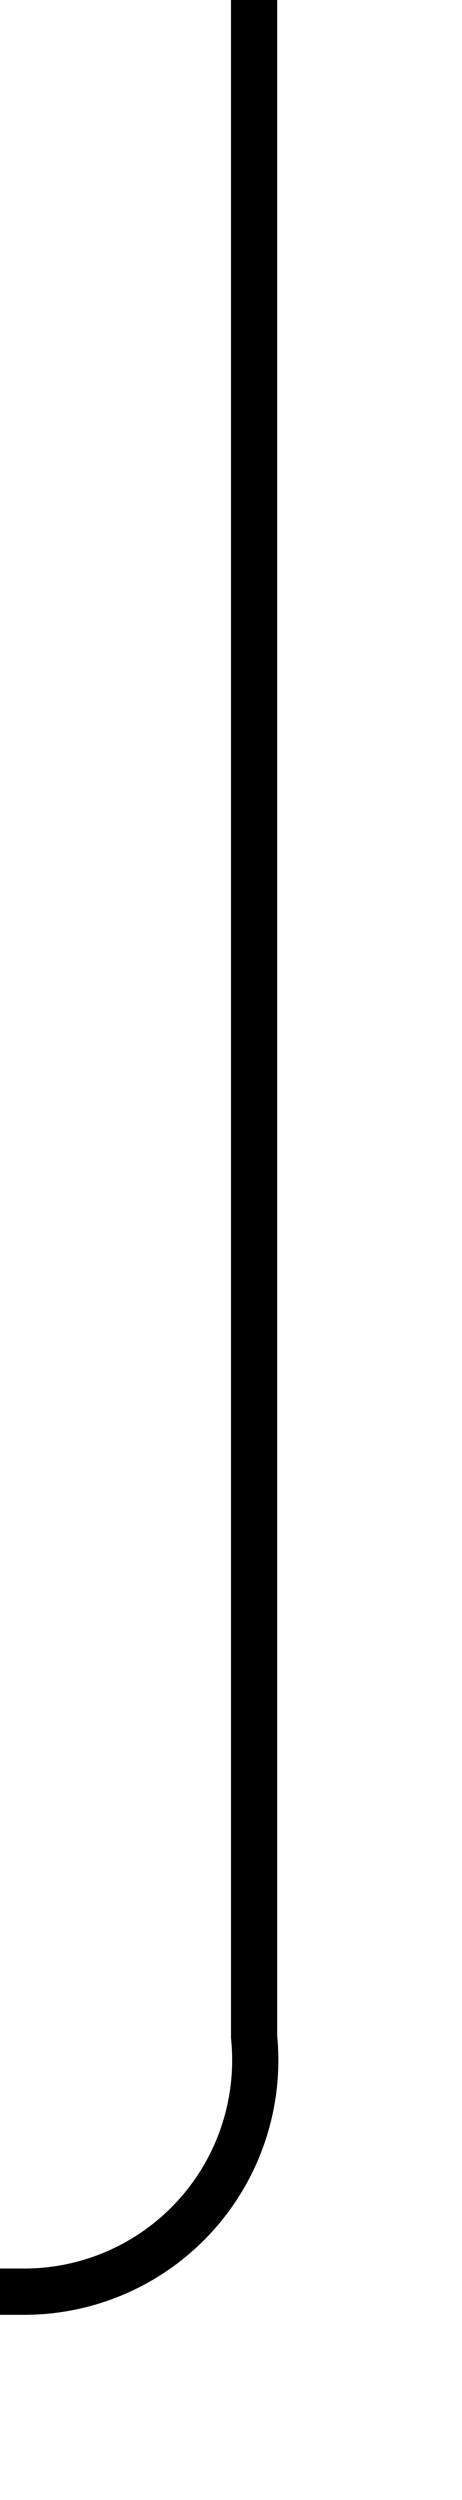 ﻿<?xml version="1.0" encoding="utf-8"?>
<svg version="1.1" xmlns:xlink="http://www.w3.org/1999/xlink" width="10px" height="54px" preserveAspectRatio="xMidYMin meet" viewBox="1334 266  8 54" xmlns="http://www.w3.org/2000/svg">
  <path d="M 1338.5 266  L 1338.5 310  A 5 5 0 0 1 1333.5 315.5 L 1326 315.5  " stroke-width="1" stroke="#000000" fill="none" />
  <path d="M 1331.7 309.5  L 1325 315.5  L 1331.7 321.5  L 1329.4 315.5  L 1331.7 309.5  Z " fill-rule="nonzero" fill="#000000" stroke="none" />
</svg>